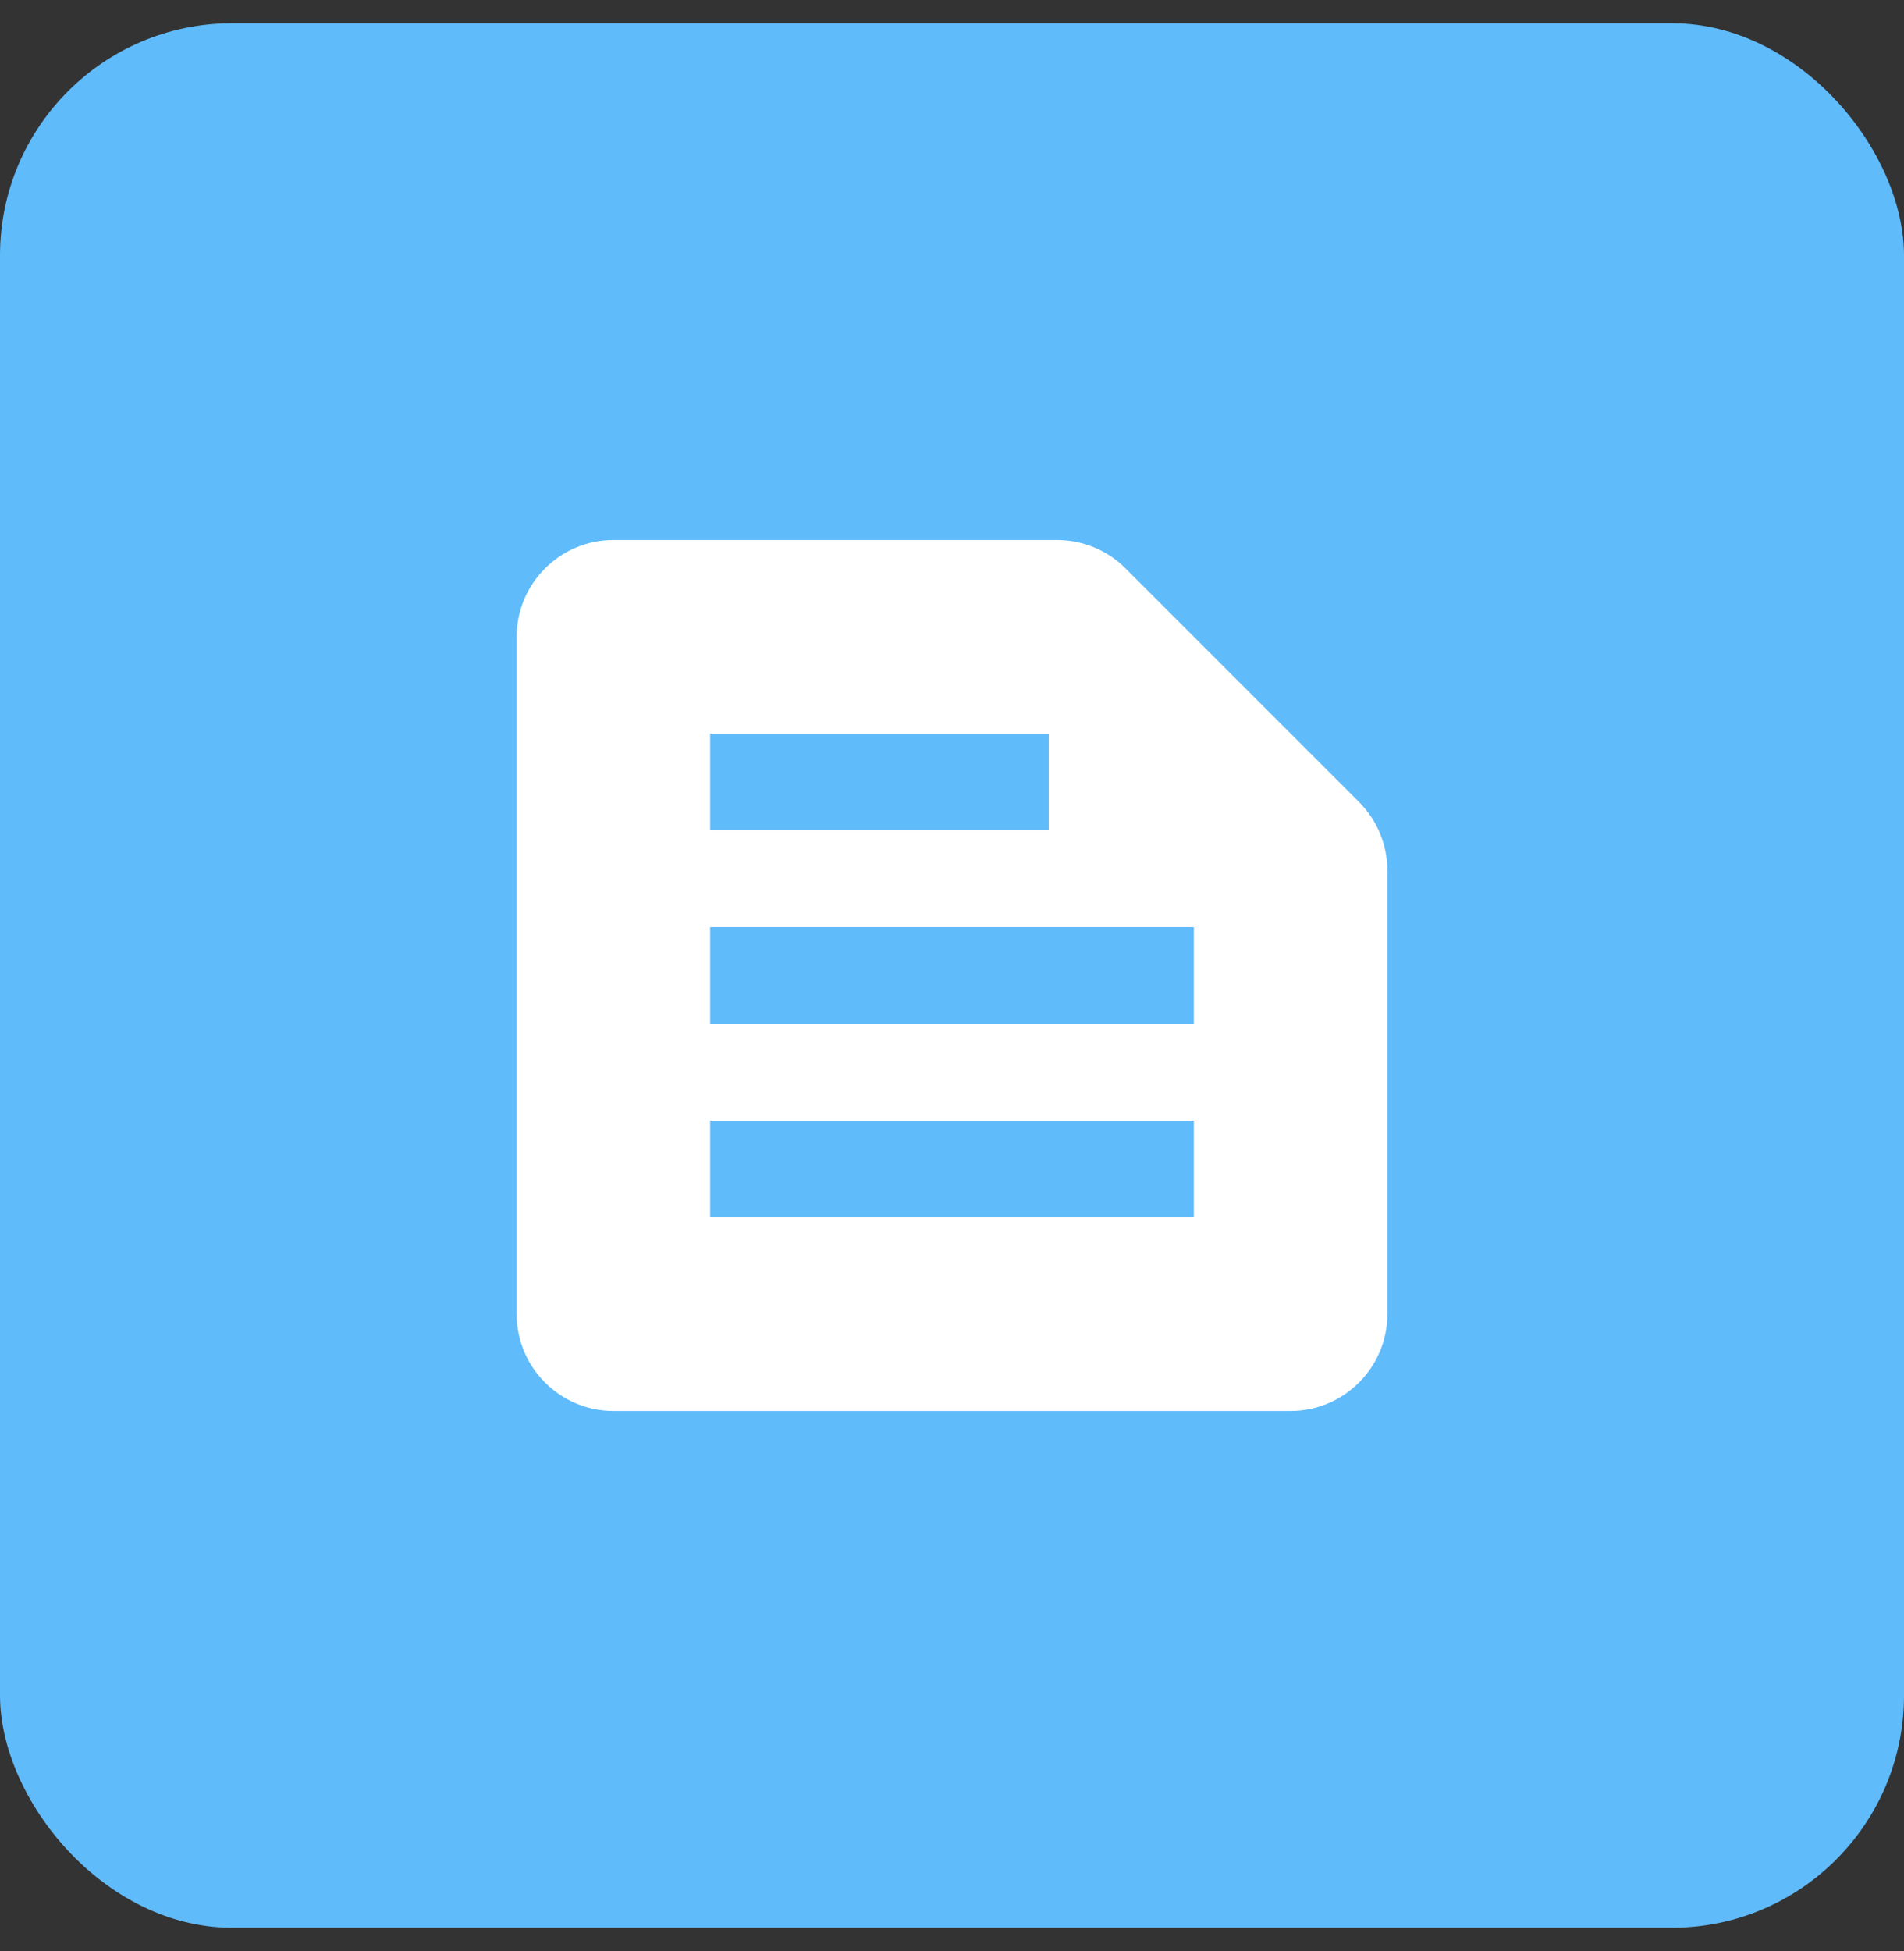 <svg width="41" height="42" viewBox="0 0 41 42" fill="none" xmlns="http://www.w3.org/2000/svg">
<rect x="0" y="0" width="41" height="42" fill="#333333" stroke="none"/>
<rect y="0.5" width="41" height="41" rx="5" fill="#60BBFB"/>
<path d="M29.26 17.26L24.229 12.229C23.844 11.844 23.312 11.625 22.76 11.625H13.208C12.062 11.625 11.125 12.562 11.125 13.708V28.292C11.125 29.438 12.062 30.375 13.208 30.375H27.792C28.938 30.375 29.875 29.438 29.875 28.292V18.74C29.875 18.188 29.656 17.656 29.26 17.26ZM15.292 15.792H22.583V17.875H15.292V15.792ZM25.708 26.208H15.292V24.125H25.708V26.208ZM25.708 22.042H15.292V19.958H25.708V22.042Z" fill="white"/>
</svg>
